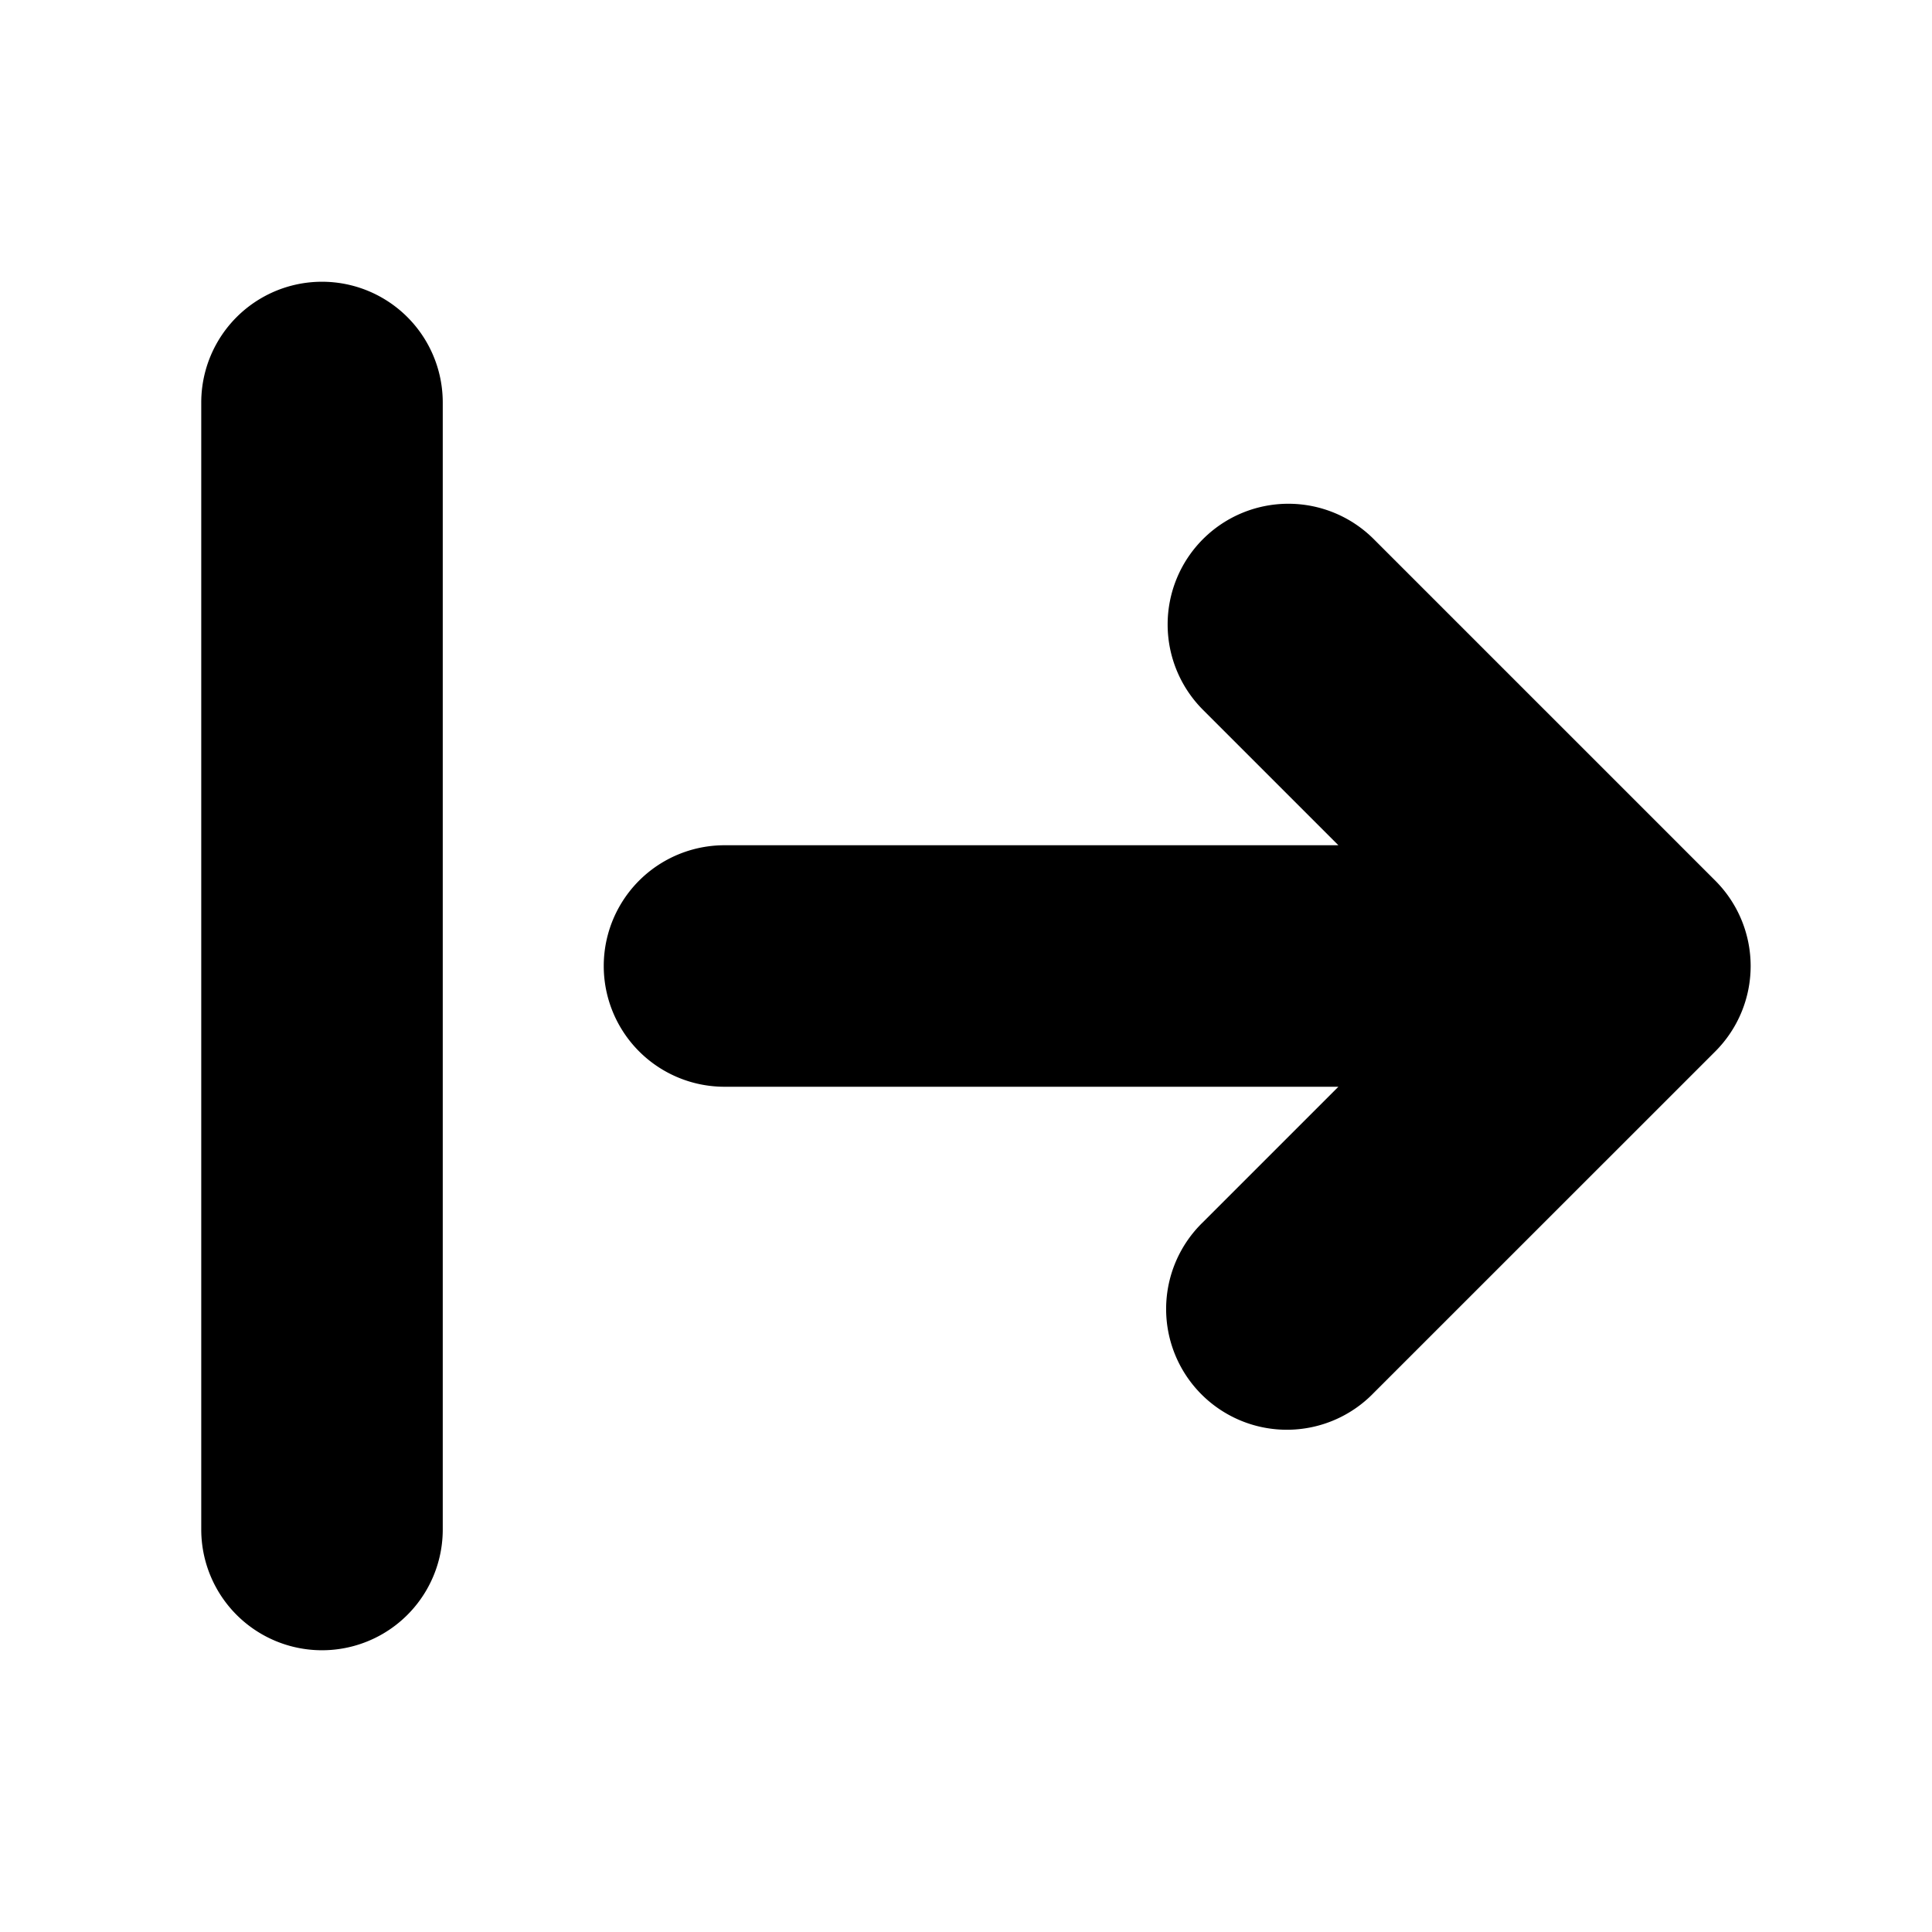 <svg xmlns="http://www.w3.org/2000/svg" width="24" height="24">
  <defs/>
  <path  d="M14.944,6.697 A1.5 1.5 0 0 0 14.944,8.818 L16.626,10.5 L9,10.5 A1.5 1.5 0 0 0 9,13.5 L16.626,13.5 L14.944,15.182 A1.5 1.5 0 1 0 17.065,17.303 L21.308,13.061 A1.5 1.5 0 0 0 21.308,10.94 L17.065,6.697 A1.5 1.5 0 0 0 14.944,6.697 Z M2.5,19 A1.5 1.5 0 0 0 5.5,19 L5.5,5 A1.5 1.5 0 1 0 2.5,5 L2.5,19 Z"/>
</svg>

